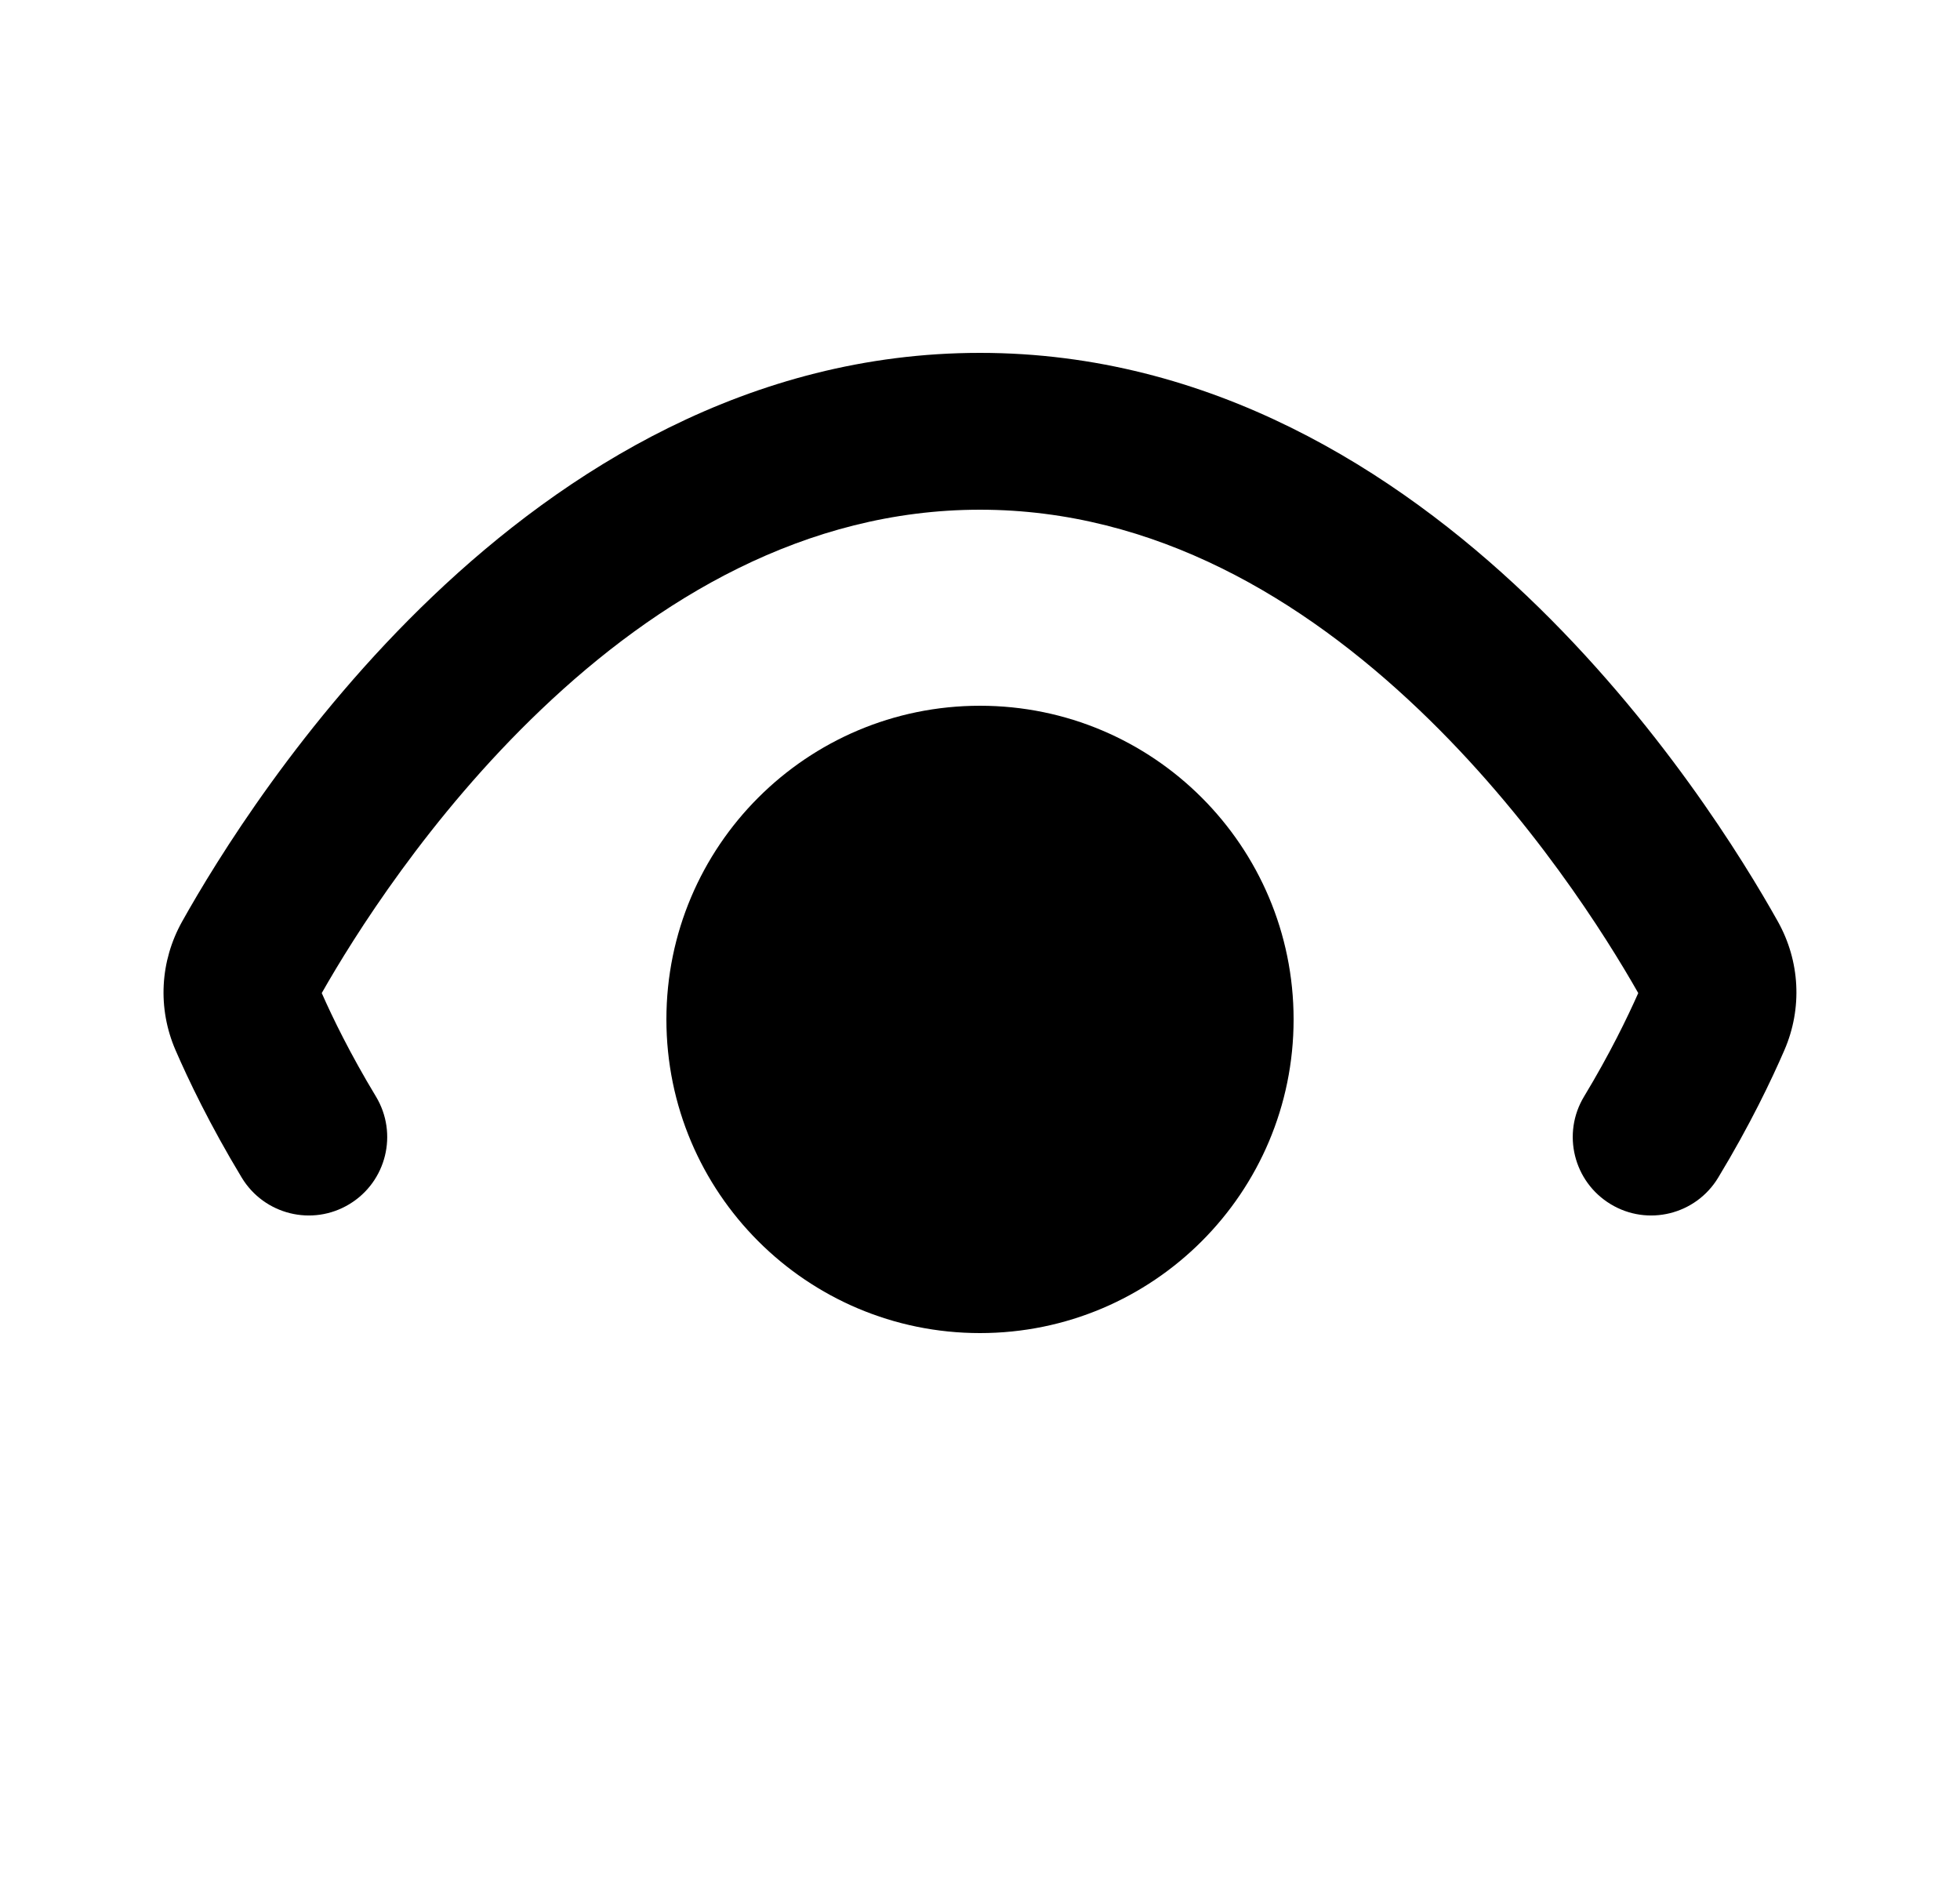 <svg width="25" height="24" viewBox="0 0 25 24" fill="none" xmlns="http://www.w3.org/2000/svg">
<path d="M4.795 13.983C5.08 14.456 4.929 15.07 4.456 15.356C3.983 15.642 3.369 15.49 3.083 15.017C2.677 14.345 2.401 13.766 2.239 13.392C2.007 12.857 2.041 12.255 2.324 11.75C2.755 10.98 3.844 9.199 5.523 7.6C7.199 6.004 9.556 4.5 12.5 4.5C15.444 4.5 17.801 6.004 19.476 7.6C21.155 9.199 22.245 10.98 22.676 11.75C22.959 12.255 22.992 12.857 22.76 13.392C22.598 13.766 22.323 14.345 21.916 15.017C21.631 15.49 21.016 15.642 20.544 15.356C20.071 15.07 19.919 14.456 20.205 13.983C20.532 13.442 20.758 12.975 20.896 12.664C20.49 11.949 19.529 10.412 18.097 9.048C16.617 7.638 14.73 6.5 12.5 6.5C10.27 6.5 8.382 7.638 6.903 9.048C5.471 10.412 4.51 11.949 4.104 12.664C4.241 12.975 4.468 13.442 4.795 13.983Z" fill="black"/>
<path d="M12.5 17C14.709 17 16.5 15.209 16.5 13C16.5 10.791 14.709 9 12.5 9C10.291 9 8.5 10.791 8.5 13C8.5 15.209 10.291 17 12.5 17Z" fill="black"/>
</svg>
